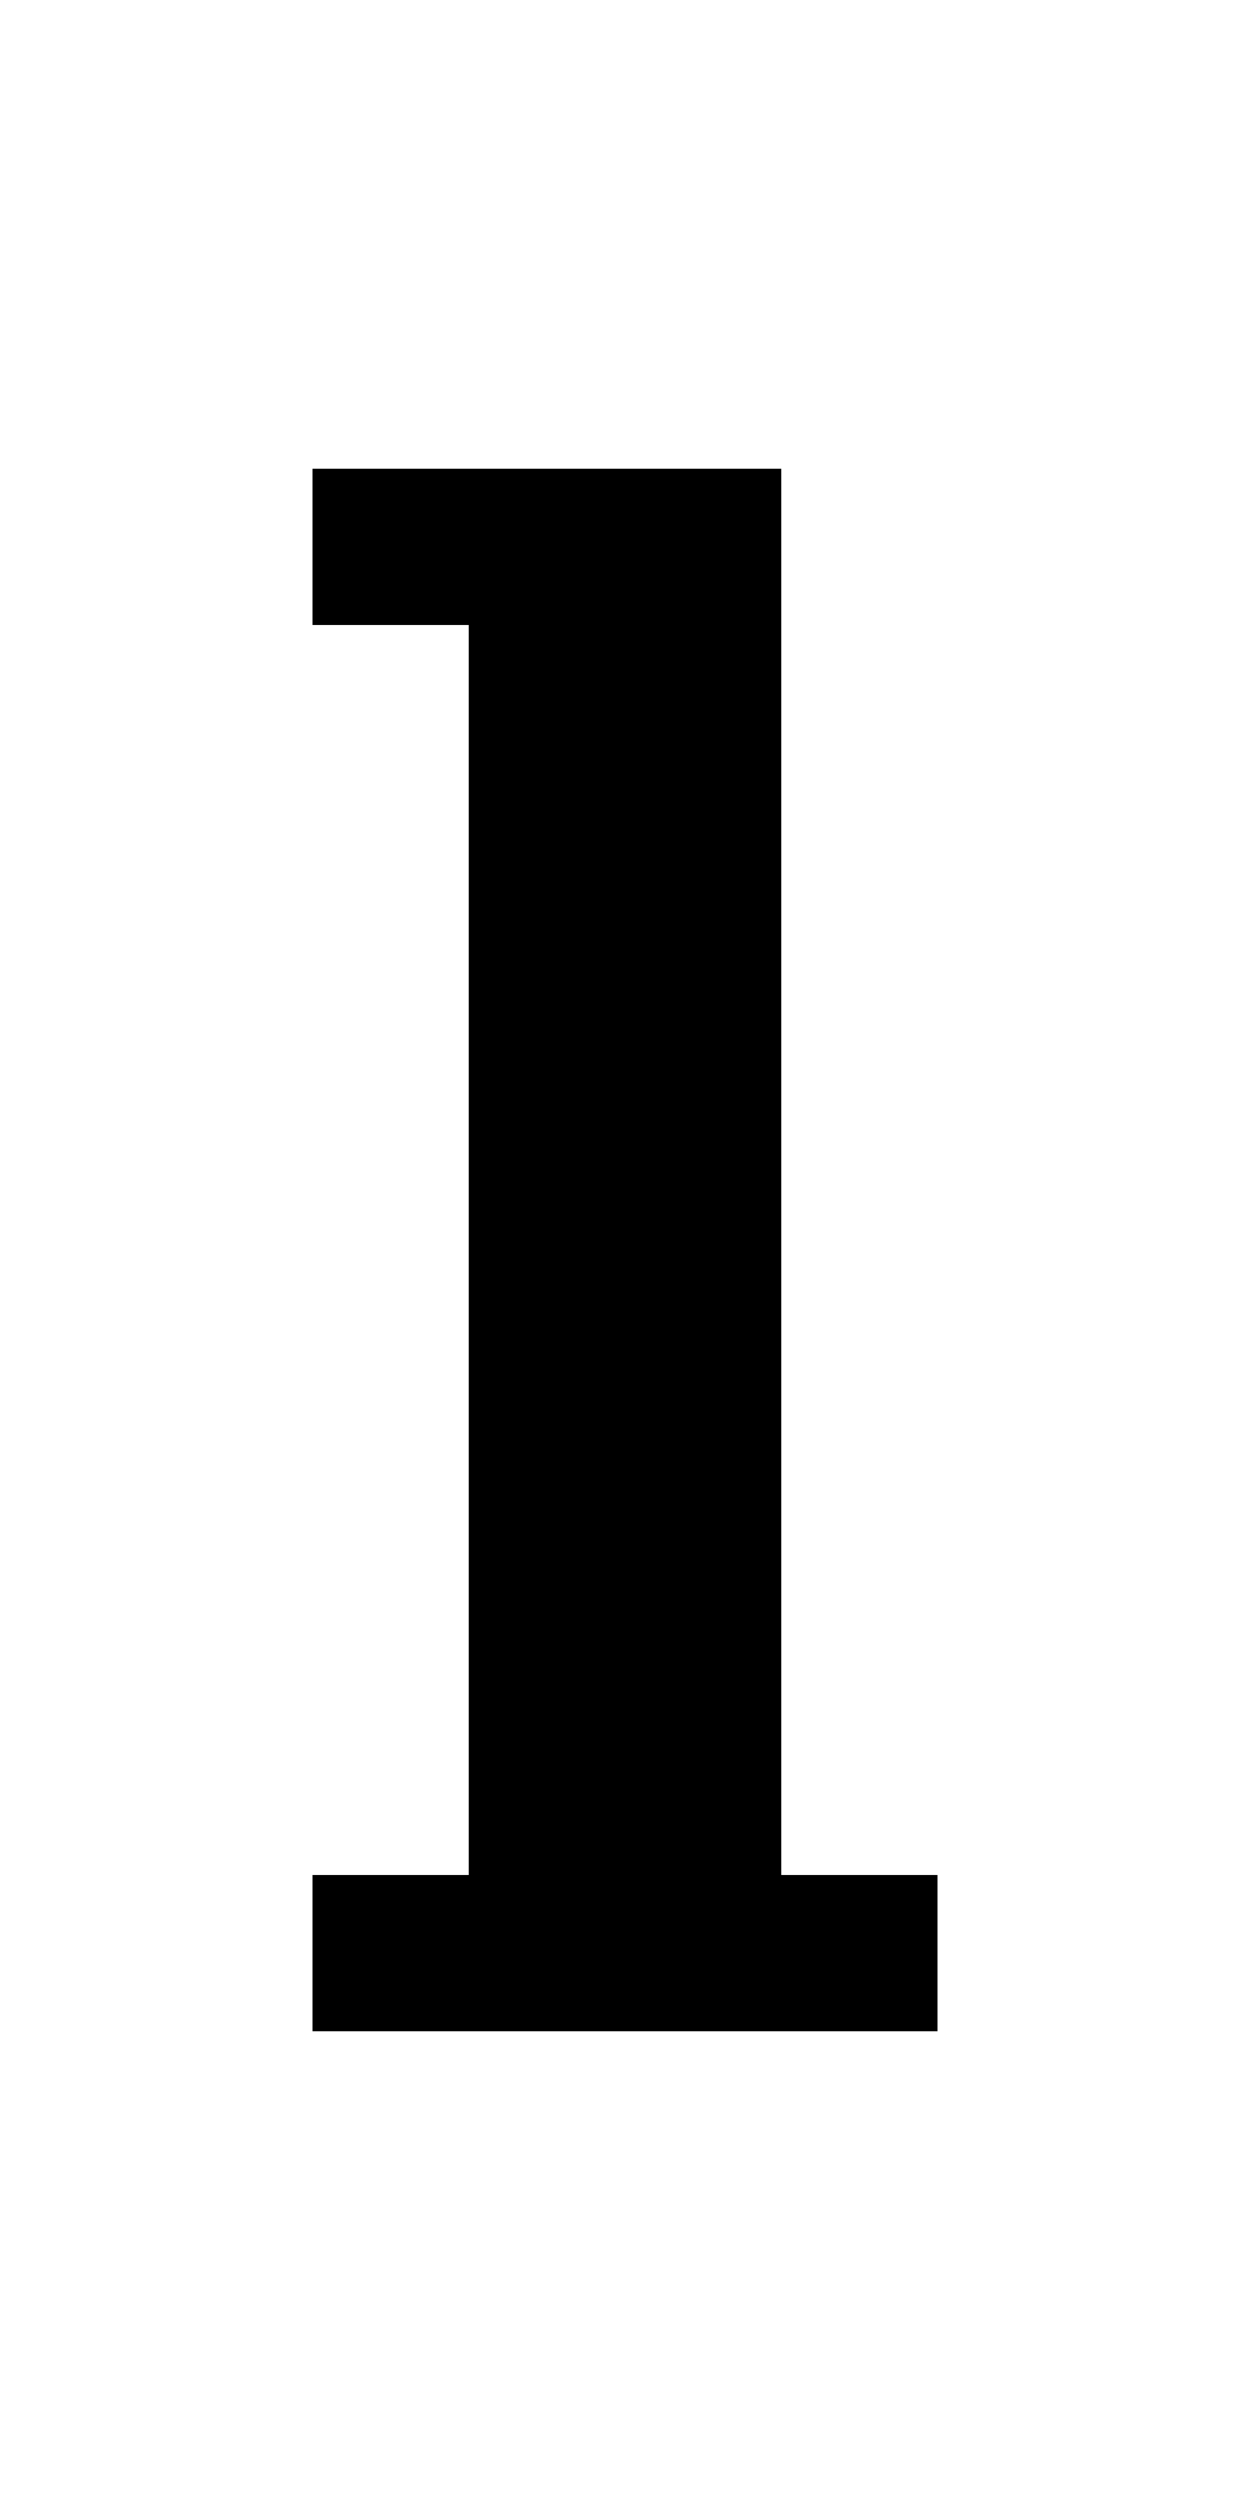 <?xml version="1.0" encoding="utf-8" ?>
<svg xmlns="http://www.w3.org/2000/svg" xmlns:ev="http://www.w3.org/2001/xml-events" xmlns:xlink="http://www.w3.org/1999/xlink" baseProfile="full" height="16px" version="1.1" viewBox="0 0 8 16" width="8px">
  <defs/>
  <g id="x000000_r0_g0_b0_a1.0">
    <path d="M 3,4 2,4 2,3 5,3 5,12 6,12 6,13 2,13 2,12 3,12 z" fill="#000000" fill-opacity="1.0" id="x000000_r0_g0_b0_a1.0_shape1"/>
  </g>
</svg>
